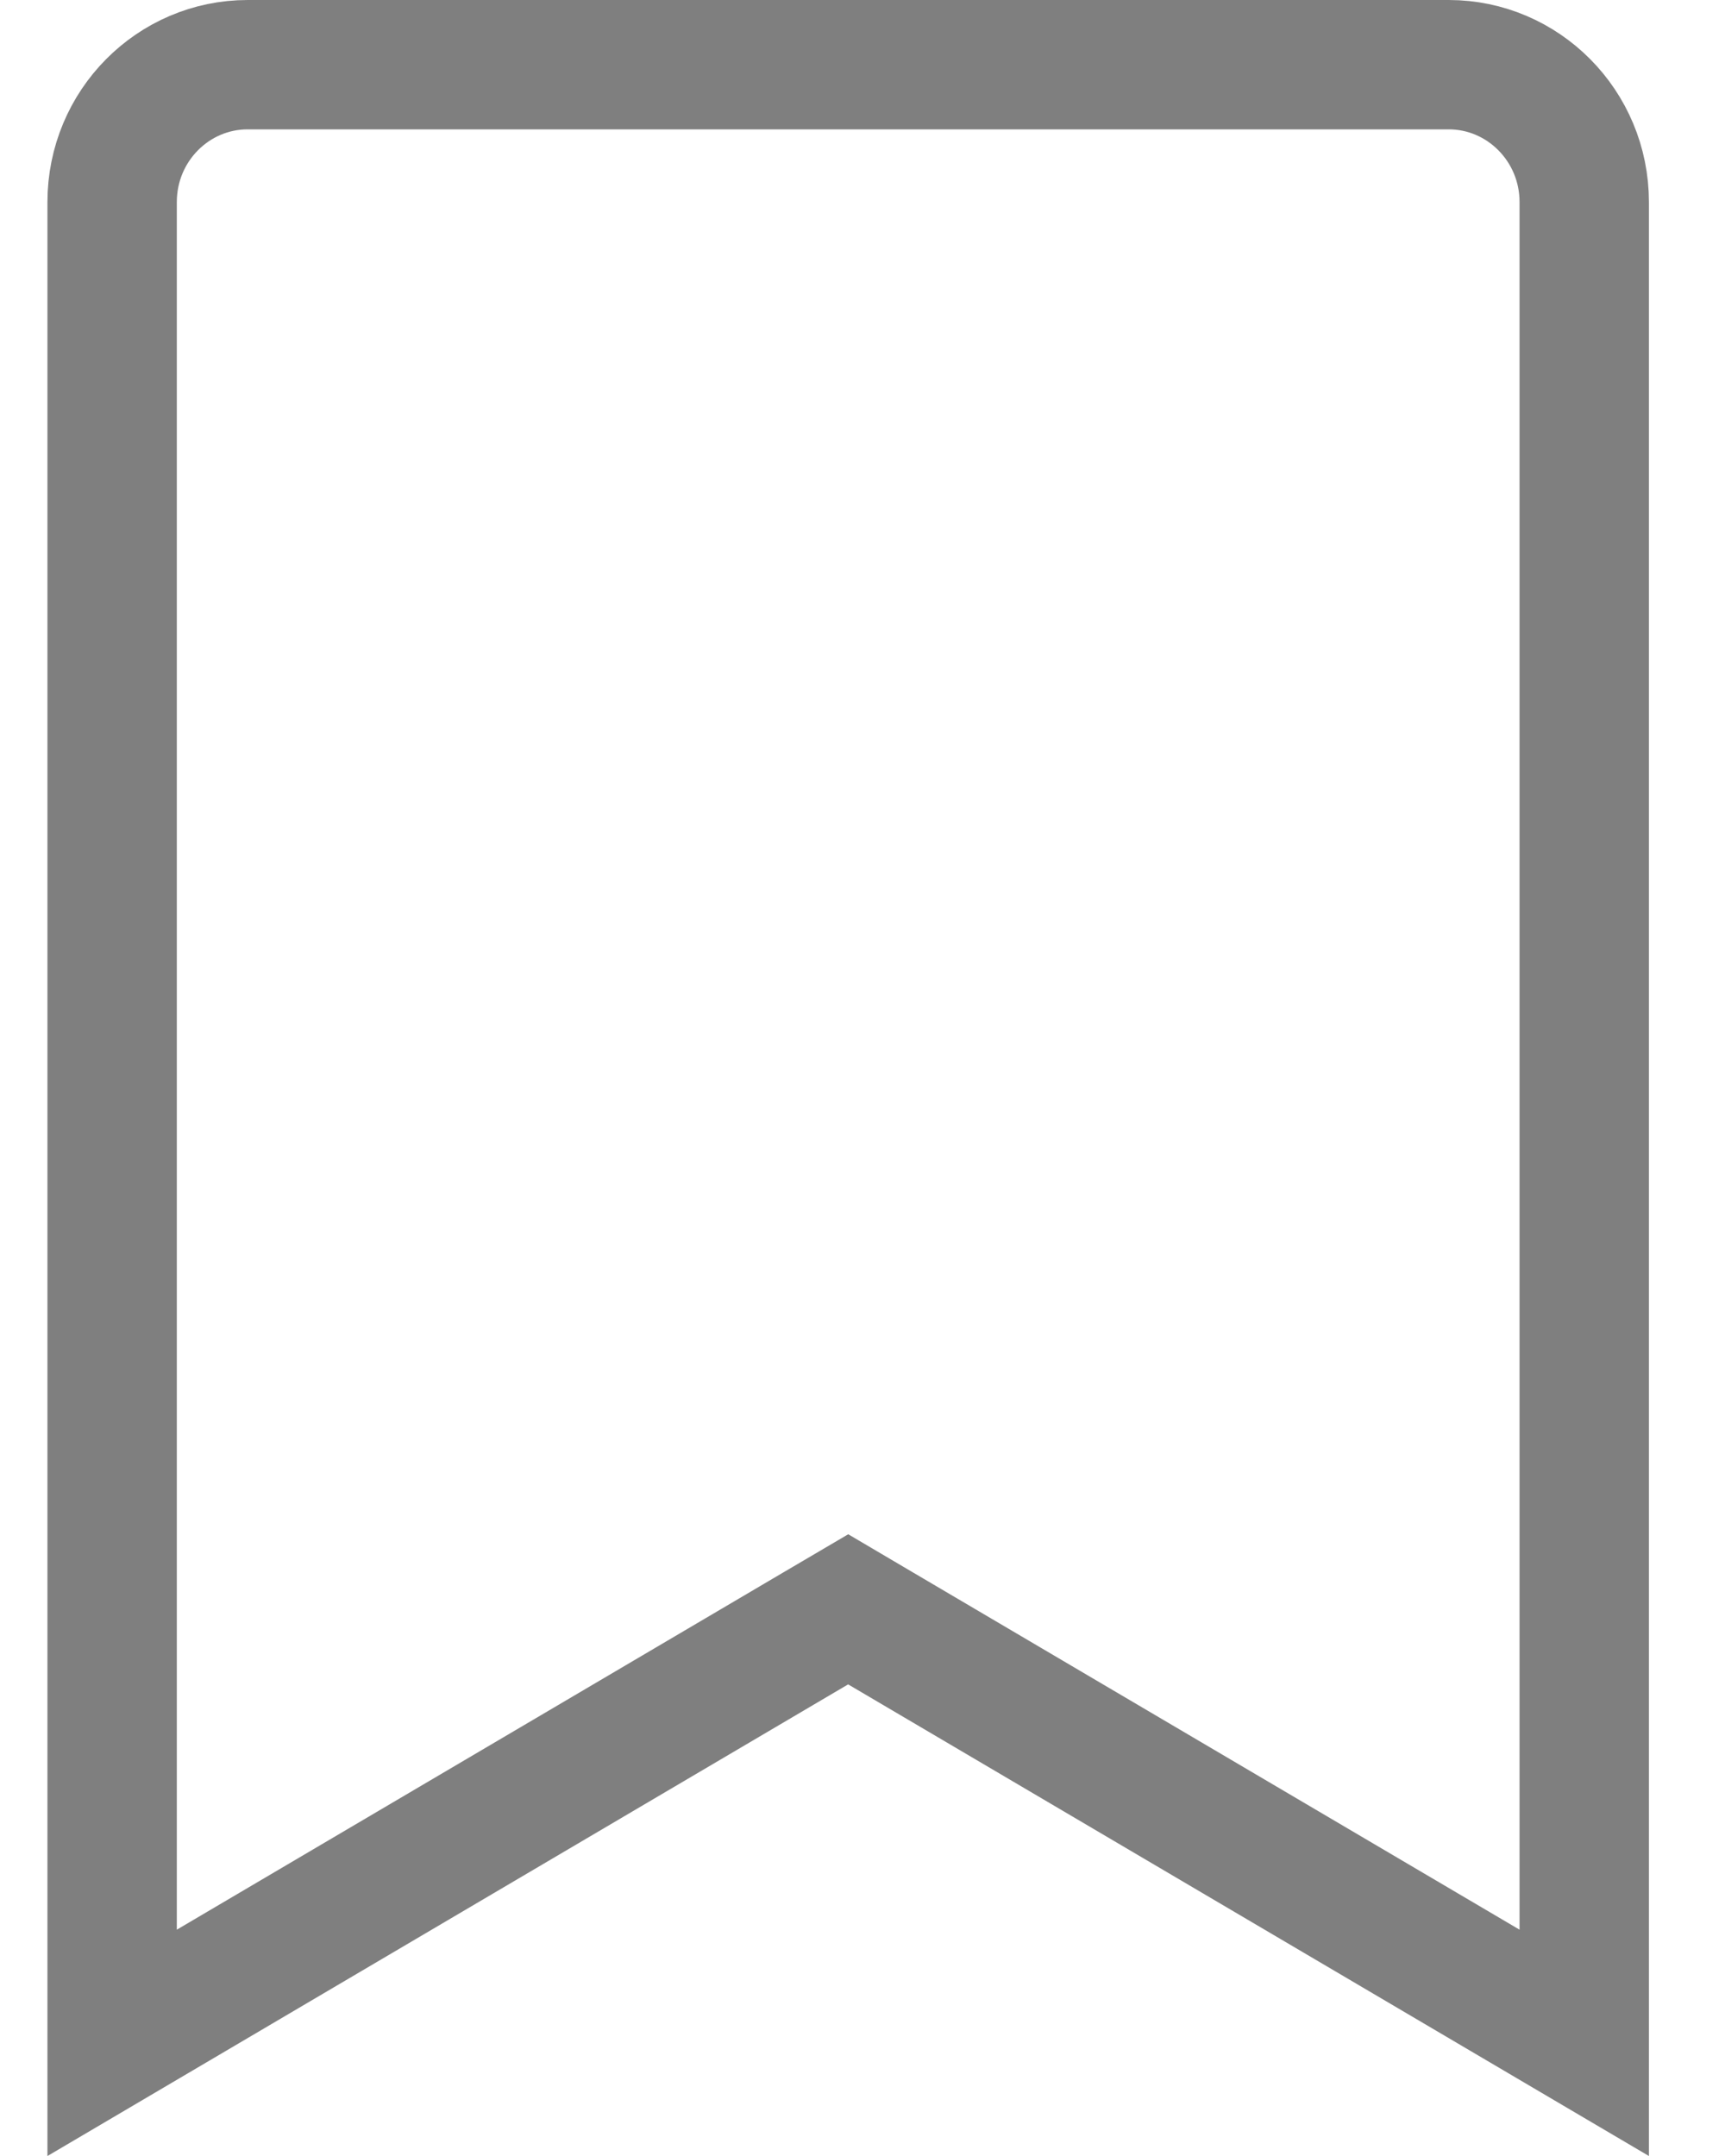 <svg width="20" height="25" viewBox="0 0 20 25" fill="none" xmlns="http://www.w3.org/2000/svg">
<path d="M1.3 23.688V2.344C1.3 1.457 2.01 0.75 2.871 0.75H16.797C17.657 0.75 18.368 1.457 18.368 2.344V23.688L10.214 18.885L9.834 18.661L9.453 18.885L1.3 23.688Z" stroke="black" stroke-opacity="0.5" stroke-width="1.5"/>
</svg>
